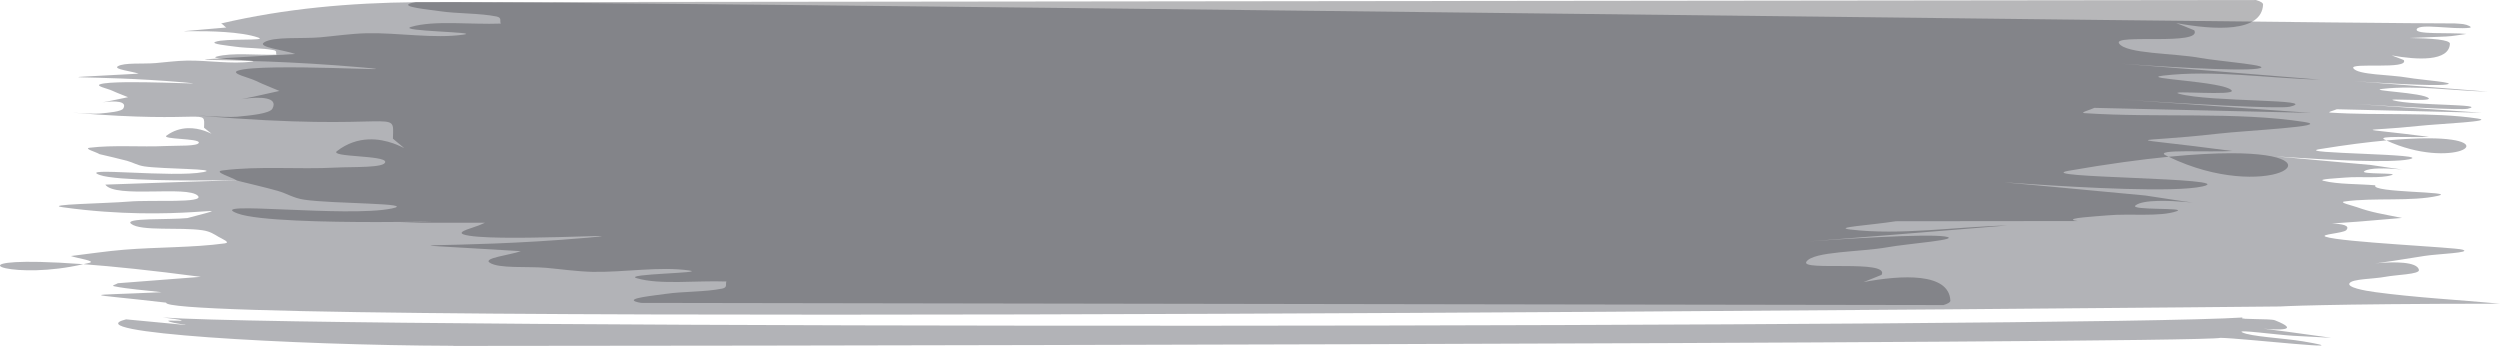 <?xml version="1.0" encoding="UTF-8" standalone="no"?>
<svg
   xmlns:dc="http://purl.org/dc/elements/1.1/"
   xmlns:cc="http://creativecommons.org/ns#"
   xmlns:rdf="http://www.w3.org/1999/02/22-rdf-syntax-ns#"
   xmlns:svg="http://www.w3.org/2000/svg"
   xmlns="http://www.w3.org/2000/svg"
   xmlns:sodipodi="http://sodipodi.sourceforge.net/DTD/sodipodi-0.dtd"
   xmlns:inkscape="http://www.inkscape.org/namespaces/inkscape"
   sodipodi:docname="06_main_menu_tab_not_selected.svg"
   inkscape:version="1.0 (4035a4fb49, 2020-05-01)"
   id="svg25976"
   version="1.1"
   viewBox="0 0 78.526 10.867"
   height="10.867mm"
   width="78.526mm">
  <defs
     id="defs25970" />
  <sodipodi:namedview
     inkscape:window-maximized="1"
     inkscape:window-y="-8"
     inkscape:window-x="-8"
     inkscape:window-height="705"
     inkscape:window-width="1366"
     fit-margin-bottom="0"
     fit-margin-right="0"
     fit-margin-left="0"
     fit-margin-top="0"
     showgrid="false"
     inkscape:document-rotation="0"
     inkscape:current-layer="layer1"
     inkscape:document-units="mm"
     inkscape:cy="-23.296688"
     inkscape:cx="155.10017"
     inkscape:zoom="1.8982902"
     inkscape:pageshadow="2"
     inkscape:pageopacity="0.0"
     borderopacity="1.0"
     bordercolor="#666666"
     pagecolor="#ffffff"
     id="base" />
  <g
     transform="translate(-75.851,-154.622)"
     id="layer1"
     inkscape:groupmode="layer"
     inkscape:label="Layer 1">
    <path
       inkscape:export-ydpi="96"
       inkscape:export-xdpi="96"
       inkscape:export-filename="D:\Calcatz\Icon Pack\Adventure Narrative Inspired by Jumanji\Assets\PNG\Highlighter\04_main_menu_tab_not_selected.png"
       id="path24188"
       style="fill:#171b26;fill-opacity:0.329;stroke-width:0.397;stroke-linecap:round;stroke-opacity:0.327;paint-order:fill markers stroke"
       d="m 88.903,154.691 c -2.055,0.02 -4.095,0.197 -6.106,0.668 0.071,0.037 0.098,0.088 0.161,0.127 -3.007,0.271 -0.104,-0.067 1.005,0.316 0.329,0.114 -1.044,0.015 -1.348,0.135 -0.167,0.066 0.392,0.118 0.628,0.151 0.382,0.054 0.841,0.039 1.201,0.109 0.124,0.024 0.061,0.095 0.091,0.142 -0.63,0.021 -1.4,-0.074 -1.889,0.063 -0.309,0.086 1.481,0.106 1.109,0.156 -0.633,0.085 -1.359,-0.043 -2.039,-0.032 -0.335,0.006 -0.652,0.051 -0.978,0.078 -0.396,0.033 -0.991,-0.021 -1.186,0.1 -0.151,0.094 0.436,0.154 0.654,0.232 -3.567,0.2 -1.543,0.021 1.402,0.272 1.319,0.113 -2.106,-0.106 -2.608,0.06 -0.168,0.056 0.236,0.137 0.374,0.202 0.154,0.072 0.333,0.136 0.499,0.205 -1.901,0.41 0.128,-0.134 -0.149,0.354 -0.055,0.098 -0.458,0.134 -0.741,0.159 -0.263,0.024 -1.073,-0.046 -0.81,-0.024 4.256,0.355 4.105,-0.182 4.087,0.471 0.694,0.57 -0.289,-0.403 -1.178,0.246 -0.169,0.124 1.024,0.083 1.015,0.219 -0.01,0.123 -0.679,0.092 -1.037,0.109 -0.79,0.037 -1.637,-0.038 -2.388,0.053 -0.21,0.027 0.203,0.134 0.304,0.202 0.286,0.069 0.585,0.134 0.86,0.208 0.197,0.053 0.32,0.142 0.551,0.177 0.588,0.087 2.404,0.071 1.849,0.179 -0.941,0.184 -3.998,-0.173 -3.245,0.093 1.036,0.366 9.321,-0.026 0.168,0.3 0.306,0.441 2.588,0.019 2.907,0.351 0.231,0.241 -1.446,0.121 -2.167,0.182 -0.691,0.059 -2.728,0.087 -2.07,0.179 3.601,0.504 5.971,-0.211 3.908,0.339 -0.589,0.06 -2.008,-0.011 -1.768,0.18 0.302,0.242 1.535,0.098 2.244,0.203 0.239,0.035 0.37,0.128 0.5,0.205 0.107,0.063 0.397,0.18 0.198,0.207 -0.994,0.136 -2.121,0.114 -3.163,0.199 -0.574,0.047 -1.115,0.132 -1.672,0.198 0.194,0.071 0.808,0.155 0.582,0.214 -0.064,0.019 -0.127,0.027 -0.19,0.042 0.932,0.07 2.128,0.191 3.689,0.398 -0.868,0.067 -1.737,0.134 -2.605,0.201 -0.042,0.031 -0.212,0.075 -0.126,0.093 0.457,0.094 1.001,0.126 1.501,0.189 -2.614,0.121 -2.504,0.019 0.144,0.328 -0.25,0.773 66.396,0.12 66.396,0.12 0,0 1.253,-0.083 6.91,-0.088 -1.307,-0.121 -2.663,-0.192 -3.921,-0.363 -0.357,-0.048 -0.889,-0.151 -0.806,-0.279 0.091,-0.14 0.751,-0.131 1.119,-0.201 0.36,-0.069 1.087,-0.077 1.062,-0.217 -0.099,-0.547 -3.151,0.104 0.17,-0.439 0.399,-0.066 1.526,-0.098 1.196,-0.198 -0.249,-0.076 -3.809,-0.232 -4.296,-0.406 -0.203,-0.073 0.559,-0.11 0.646,-0.206 0.137,-0.152 -0.142,-0.198 -0.455,-0.209 0.437,-0.027 1.081,-0.074 2.207,-0.175 -0.606,-0.123 -0.947,-0.169 -1.419,-0.339 -0.148,-0.053 -0.586,-0.15 -0.386,-0.178 0.921,-0.128 2.111,0.01 2.94,-0.179 0.61,-0.138 -2.142,-0.091 -1.972,-0.329 -0.543,-0.047 -1.183,-0.027 -1.63,-0.142 -0.199,-0.051 0.444,-0.081 0.686,-0.101 0.479,-0.041 1.108,0.037 1.462,-0.08 0.223,-0.074 -0.994,-0.019 -0.871,-0.116 0.317,-0.251 2.397,0.131 0.212,-0.199 -6.735,-0.623 0.016,0.07 1.201,-0.179 0.839,-0.177 -3.696,-0.175 -2.806,-0.32 0.826,-0.134 1.515,-0.221 2.095,-0.274 -0.02,-0.01 -0.04,-0.019 -0.061,-0.027 -0.274,-0.131 0.933,-0.056 1.399,-0.084 -2.48,-0.32 -2.149,-0.149 -0.318,-0.344 0.624,-0.067 2.439,-0.142 1.841,-0.232 -1.421,-0.213 -3.103,-0.086 -4.628,-0.186 -0.121,-0.01 0.138,-0.07 0.206,-0.105 1.521,0.037 3.041,0.074 4.561,0.11 -8.734,-0.612 -0.885,-0.027 -0.451,-0.125 0.68,-0.154 -1.686,-0.091 -2.326,-0.263 -0.292,-0.079 1.216,0.053 1.103,-0.068 -0.171,-0.182 -1.976,-0.236 -1.443,-0.295 1.049,-0.117 2.203,0.059 3.304,0.088 -8.645,-0.694 -2.12,-0.108 -1.316,-0.223 0.416,-0.06 -0.794,-0.145 -1.196,-0.216 -0.569,-0.1 -1.57,-0.083 -1.715,-0.295 -0.132,-0.194 1.767,0.056 1.583,-0.259 -0.128,-0.048 -0.248,-0.099 -0.379,-0.145 0.81,0.146 1.798,0.195 1.829,-0.365 0.01,-0.128 -0.587,-0.172 -1.268,-0.182 0.368,-0.015 0.646,-0.024 1.146,-0.047 0.226,-0.01 0.428,-0.054 0.642,-0.081 -0.52,-0.051 -1.649,0.03 -1.561,-0.151 0.09,-0.185 1.127,0.019 1.653,-0.041 0.126,-0.015 -0.072,-0.101 -0.196,-0.117 -0.084,-0.01 -0.176,-0.015 -0.263,-0.021 -4.526,-5.2e-4 -59.532,-0.714 -64.054,-0.67 z m 63.219,4.275 c -0.349,-5e-4 -0.784,0.019 -1.314,0.068 2.035,0.941 3.757,-0.063 1.314,-0.068 z m -75.02,3.883 c -2.54,-0.058 -0.766,0.568 1.364,0.071 -0.55,-0.041 -1.001,-0.063 -1.364,-0.071 z m 3.853,1.744 c 0.01,0.001 0.015,0.001 0.026,0.004 -0.01,1.3e-4 -0.01,-1.7e-4 -0.018,9.8e-4 0.01,2.3e-4 0.025,-2.2e-4 0.034,0 0.208,0.026 0.5,0.056 0.559,0.089 0.043,0.024 -0.441,-0.01 -0.421,0.015 0.033,0.043 0.302,0.087 0.548,0.122 -0.01,0.001 -0.017,0.001 -0.024,0.004 -0.337,-0.034 -0.877,-0.086 -1.848,-0.175 -1.633,0.413 5.125,0.814 10.28,0.831 v 0.004 c 2.343,0.007 54.766,-0.066 55.508,-0.254 0.638,0.006 4.635,0.457 2.6,0.111 -0.603,-0.102 -1.666,-0.148 -1.925,-0.287 -0.175,-0.094 1.057,0.077 1.595,0.11 0.396,0.024 0.805,0.042 1.208,0.064 -1.214,-0.171 -1.825,-0.25 -2.126,-0.286 0.436,0.04 1.202,0.072 0.356,-0.264 -0.149,-0.059 -1.119,-0.015 -1.028,-0.077 0,-0.004 0.015,-0.007 0.025,-0.011 -4.744,0.318 -60.093,0.372 -65.349,0 z"
       sodipodi:nodetypes="sccscccccccccccsccscccssccccccscsscccsscccccccccccccsscccscccsccccccccsccccscccccccccccsccccccscccssssscsccccccccccccssscccscccc" />
    <path
       inkscape:export-ydpi="96"
       inkscape:export-xdpi="96"
       inkscape:export-filename="D:\Calcatz\Icon Pack\Adventure Narrative Inspired by Jumanji\Assets\PNG\Highlighter\04_main_menu_tab_not_selected.png"
       id="path24190"
       style="fill:#25272c;fill-opacity:0.329;stroke-width:0.397;stroke-linecap:round;stroke-opacity:0.327;paint-order:fill markers stroke"
       d="m 146.716,154.623 -57.813,0.068 c -0.072,0.012 -0.143,0.025 -0.188,0.045 -0.248,0.105 0.585,0.184 0.938,0.236 0.571,0.085 1.256,0.059 1.793,0.168 0.185,0.038 0.09,0.148 0.136,0.223 -0.94,0.037 -2.091,-0.112 -2.82,0.104 -0.461,0.137 2.212,0.162 1.656,0.242 -0.945,0.135 -2.03,-0.062 -3.044,-0.043 -0.5,0.012 -0.974,0.084 -1.46,0.128 -0.591,0.051 -1.479,-0.031 -1.77,0.161 -0.225,0.148 0.652,0.241 0.978,0.362 -5.324,0.327 -2.304,0.035 2.093,0.422 1.97,0.174 -3.144,-0.159 -3.893,0.103 -0.251,0.088 0.353,0.216 0.56,0.317 0.23,0.112 0.497,0.213 0.746,0.32 -2.836,0.651 0.191,-0.212 -0.221,0.557 -0.082,0.154 -0.684,0.213 -1.107,0.252 -0.392,0.035 -1.602,-0.069 -1.209,-0.036 6.354,0.544 6.127,-0.3 6.102,0.726 1.038,0.893 -0.432,-0.633 -1.758,0.39 -0.252,0.195 1.53,0.127 1.516,0.341 -0.012,0.194 -1.013,0.148 -1.548,0.177 -1.179,0.061 -2.445,-0.056 -3.565,0.09 -0.313,0.039 0.303,0.212 0.454,0.318 0.428,0.108 0.875,0.208 1.285,0.324 0.294,0.084 0.477,0.222 0.823,0.275 0.877,0.135 3.589,0.104 2.76,0.277 -1.404,0.293 -5.968,-0.259 -4.844,0.158 1.234,0.457 8.758,0.163 5.069,0.291 l 2.7,-0.002 c -0.038,0.017 -0.079,0.033 -0.115,0.051 -0.207,0.101 -0.811,0.229 -0.56,0.317 0.749,0.263 5.863,-0.071 3.893,0.103 -4.397,0.387 -7.418,0.096 -2.094,0.423 -0.326,0.121 -1.202,0.214 -0.977,0.362 0.29,0.192 1.179,0.11 1.77,0.161 0.486,0.044 0.961,0.114 1.46,0.127 1.015,0.018 2.098,-0.178 3.043,-0.043 0.556,0.08 -2.117,0.105 -1.655,0.242 0.73,0.216 1.88,0.067 2.82,0.104 -0.045,0.075 0.05,0.185 -0.135,0.223 -0.537,0.109 -1.222,0.084 -1.793,0.168 -0.353,0.052 -1.187,0.131 -0.938,0.236 0.045,0.02 0.116,0.033 0.188,0.045 l 40.903,0.068 c 0.129,-0.039 0.22,-0.083 0.218,-0.142 -0.044,-0.881 -1.518,-0.807 -2.728,-0.58 0.197,-0.073 0.376,-0.153 0.567,-0.227 0.275,-0.494 -2.562,-0.107 -2.363,-0.411 0.217,-0.333 1.711,-0.303 2.561,-0.458 0.599,-0.109 2.407,-0.242 1.786,-0.337 -1.199,-0.183 -10.943,0.718 1.966,-0.345 -1.644,0.042 -3.367,0.315 -4.933,0.127 -0.561,-0.068 0.603,-0.13 1.434,-0.26 l 5.706,-0.006 c -0.028,-0.01 -0.062,-0.01 -0.089,-0.016 -0.297,-0.08 0.662,-0.129 1.023,-0.162 0.715,-0.065 1.654,0.054 2.182,-0.132 0.333,-0.117 -1.483,-0.022 -1.3,-0.178 0.472,-0.396 3.578,0.197 0.315,-0.314 -10.057,-0.957 0.025,0.111 1.793,-0.285 1.252,-0.28 -5.519,-0.264 -4.191,-0.495 1.233,-0.214 2.26,-0.352 3.127,-0.438 -0.03,-0.012 -0.06,-0.026 -0.091,-0.043 -0.409,-0.206 1.393,-0.091 2.089,-0.137 -3.703,-0.495 -3.208,-0.227 -0.476,-0.541 0.931,-0.108 3.641,-0.231 2.747,-0.37 -2.122,-0.331 -4.632,-0.125 -6.909,-0.278 -0.181,-0.012 0.205,-0.111 0.307,-0.166 2.27,0.053 4.54,0.106 6.81,0.158 -13.041,-0.932 -1.322,-0.035 -0.674,-0.194 1.014,-0.245 -2.518,-0.138 -3.473,-0.407 -0.437,-0.123 1.816,0.081 1.646,-0.109 -0.255,-0.286 -2.951,-0.364 -2.155,-0.46 1.566,-0.188 3.288,0.084 4.932,0.126 -12.909,-1.063 -3.165,-0.162 -1.966,-0.345 0.621,-0.095 -1.186,-0.227 -1.785,-0.337 -0.85,-0.155 -2.344,-0.125 -2.561,-0.458 -0.198,-0.305 2.638,0.083 2.363,-0.411 -0.191,-0.075 -0.37,-0.154 -0.567,-0.227 1.21,0.226 2.685,0.301 2.729,-0.58 10e-6,-0.059 -0.09,-0.103 -0.219,-0.142 z m -0.787,4.812 c -0.521,1.7e-4 -1.169,0.033 -1.961,0.111 3.042,1.473 5.608,-0.112 1.961,-0.111 z"
       sodipodi:nodetypes="ccccccccccccccccsccccccccccscccccccccccccccccccccsccccccccccccccccccccccccscccccccccscs" />
  </g>
</svg>
